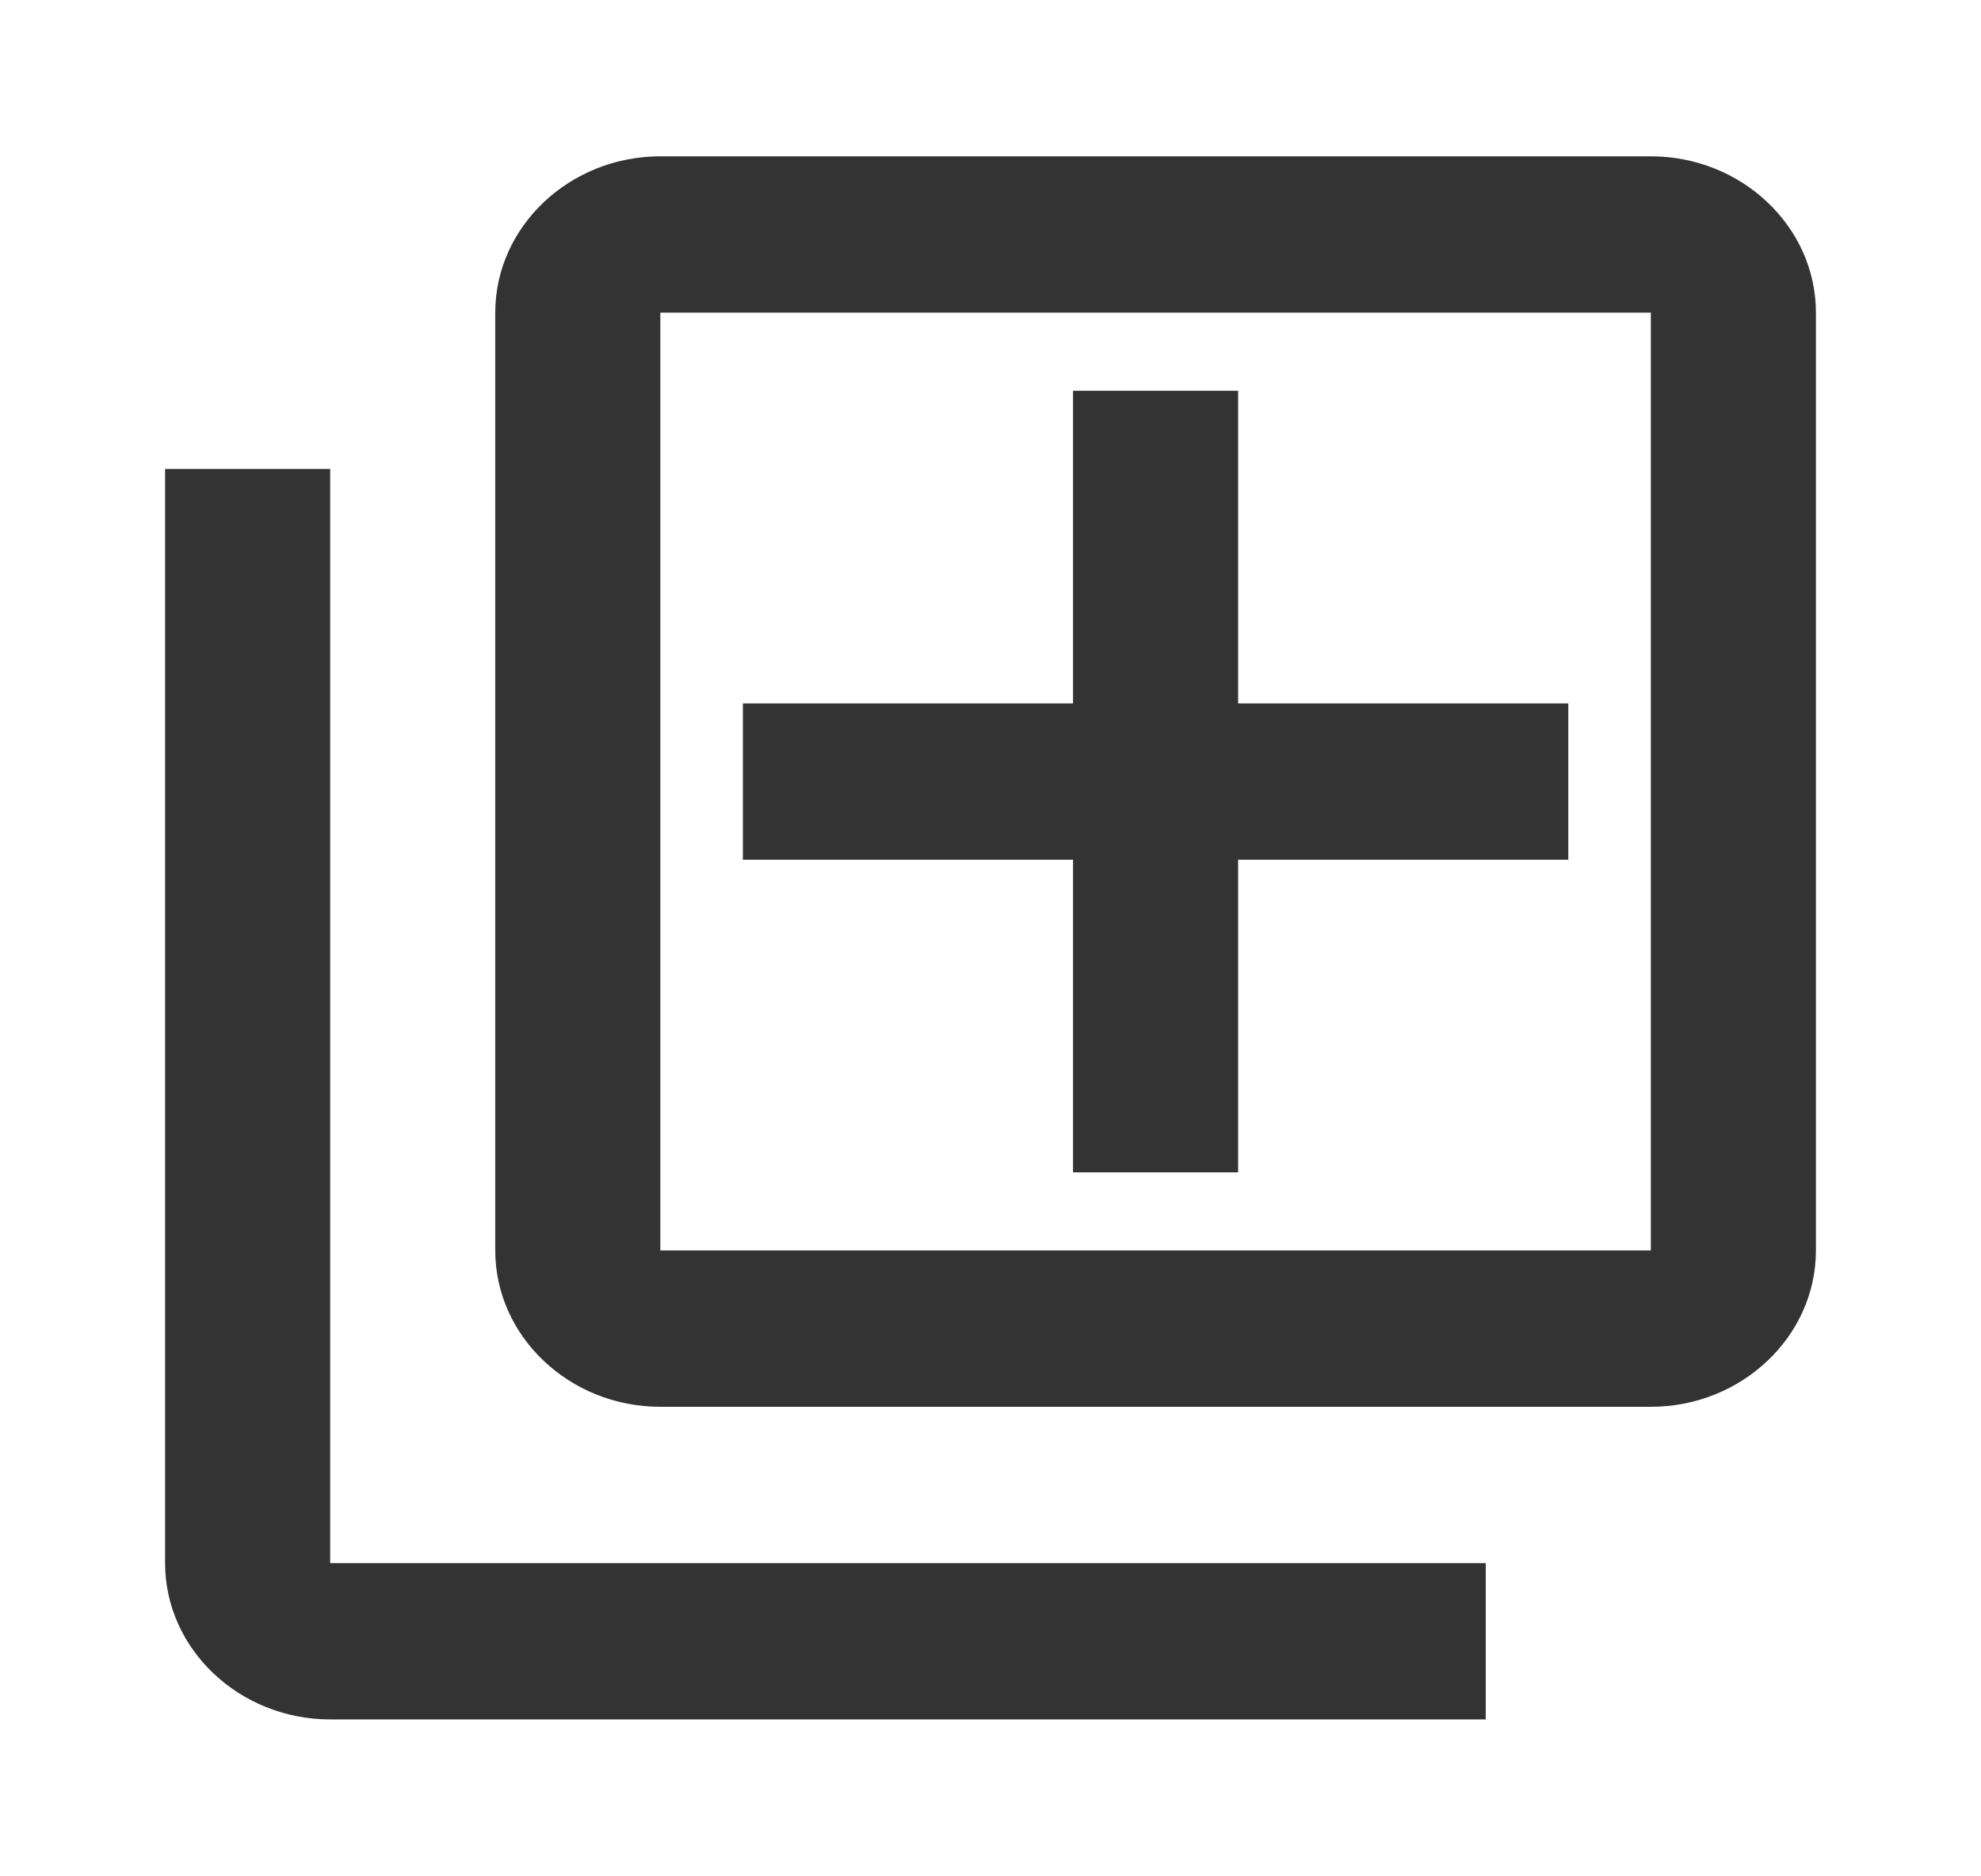 <svg width="75" height="71" viewBox="0 0 75 71" fill="none" xmlns="http://www.w3.org/2000/svg">
<path d="M12.5 17.75H6.25V59.167C6.25 62.421 9.062 65.083 12.5 65.083H56.25V59.167H12.5V17.75ZM62.5 5.917H25C21.562 5.917 18.75 8.579 18.75 11.833V47.333C18.75 50.587 21.562 53.25 25 53.25H62.5C65.938 53.25 68.75 50.587 68.75 47.333V11.833C68.75 8.579 65.938 5.917 62.5 5.917ZM62.5 47.333H25V11.833H62.5V47.333ZM40.625 44.375H46.875V32.542H59.375V26.625H46.875V14.792H40.625V26.625H28.125V32.542H40.625V44.375Z" fill="#333333"/>
</svg>
